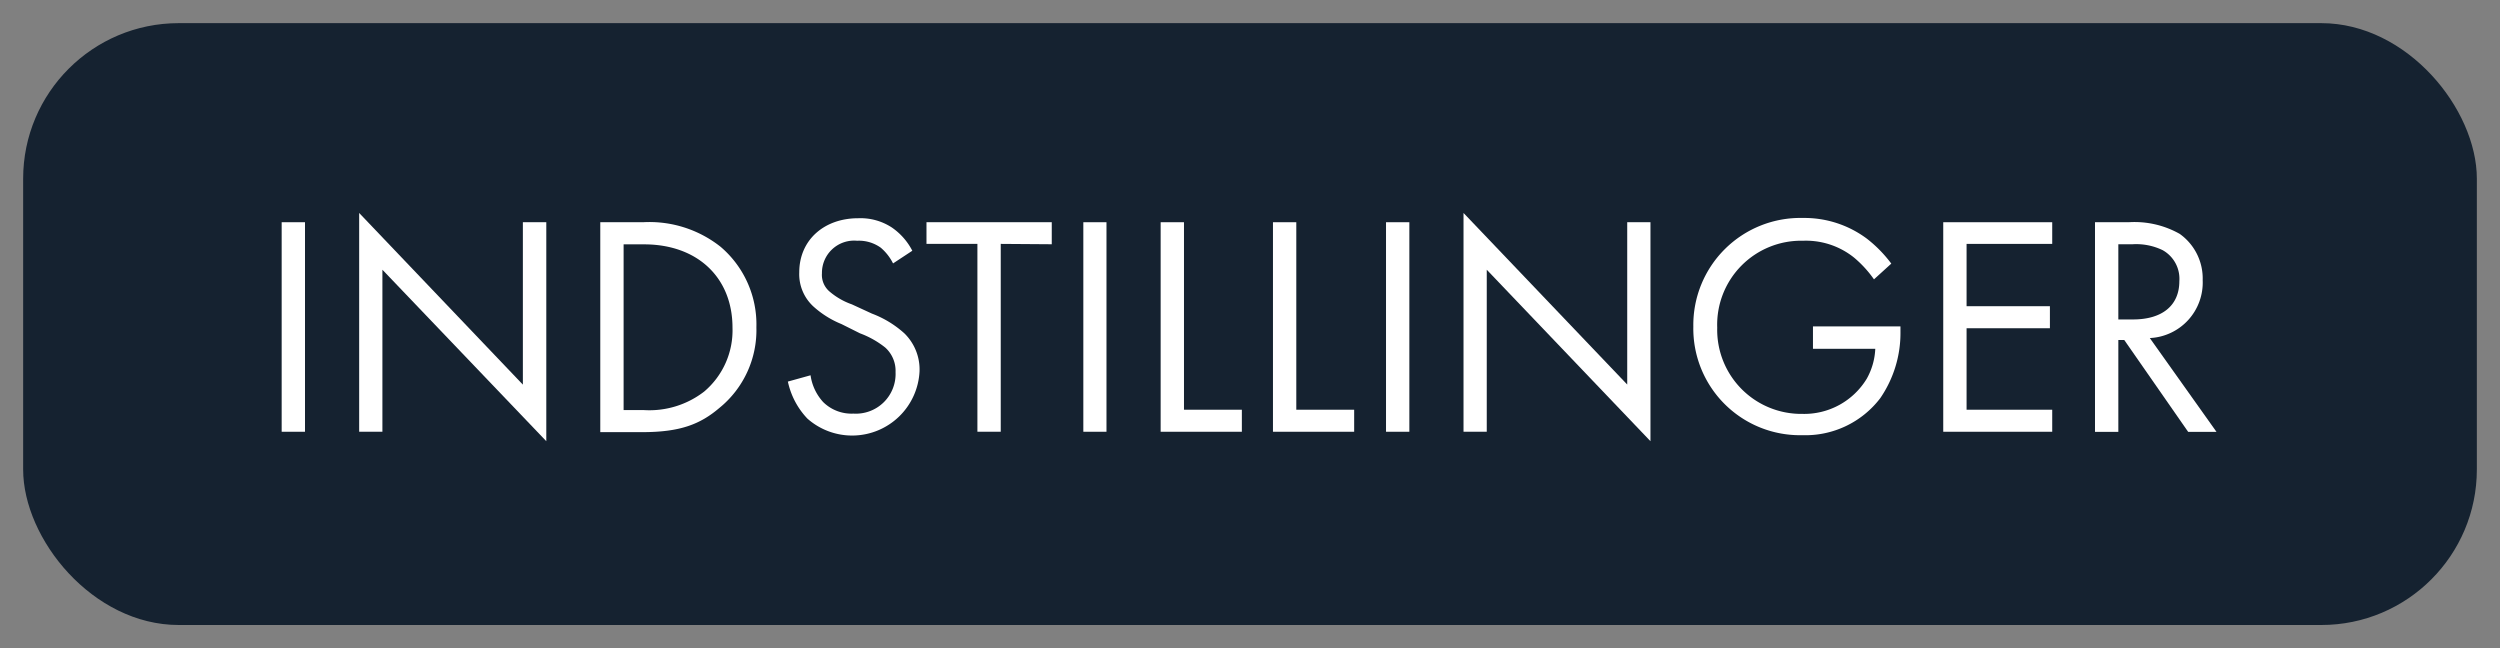 <svg id="Layer_1" data-name="Layer 1" xmlns="http://www.w3.org/2000/svg" width="270" height="70" viewBox="0 0 270 70"><rect x="0" y="0" width="270" height="70" fill="#808080" stroke="none"/><defs><style>.cls-1{fill:#152230;}.cls-2{fill:#fff;}</style></defs><title>indstillinger_knap</title><rect class="cls-1" x="2.5" y="2.5" width="265" height="65" rx="16.8" ry="16.8"/><path class="cls-2" d="M32.94,24V46.63H30.42V24Z"/><path class="cls-2" d="M38.79,46.63V23L56.47,41.54V24H59V47.65L41.3,29.13v17.5Z"/><path class="cls-2" d="M64.83,24h4.62a12.37,12.37,0,0,1,8.37,2.65,11,11,0,0,1,3.87,8.7,10.82,10.82,0,0,1-4,8.71c-2.08,1.77-4.25,2.61-8.3,2.61H64.83Zm2.52,20.29h2.21a9.66,9.66,0,0,0,6.49-2,8.66,8.66,0,0,0,3.06-6.9c0-5.44-3.81-9-9.55-9H67.35Z"/><path class="cls-2" d="M96.45,28.45a5.35,5.35,0,0,0-1.33-1.7A4.05,4.05,0,0,0,92.57,26a3.48,3.48,0,0,0-3.8,3.51,2.36,2.36,0,0,0,.85,2A7.52,7.52,0,0,0,92,32.87l2.17,1A11,11,0,0,1,97.67,36a5.45,5.45,0,0,1,1.64,4.11A7.29,7.29,0,0,1,87.2,45.21a8.32,8.32,0,0,1-2.11-4l2.45-.68a5.39,5.39,0,0,0,1.36,2.89,4.36,4.36,0,0,0,3.27,1.25,4.29,4.29,0,0,0,4.55-4.48,3.39,3.39,0,0,0-1.12-2.66A9.91,9.91,0,0,0,92.88,36l-2-1a10.27,10.27,0,0,1-3-1.87,4.73,4.73,0,0,1-1.56-3.71c0-3.5,2.69-5.85,6.36-5.85a6.17,6.17,0,0,1,3.64,1,6.87,6.87,0,0,1,2.21,2.51Z"/><path class="cls-2" d="M108.08,26.34V46.63h-2.52V26.34h-5.5V24h13.53v2.38Z"/><path class="cls-2" d="M119.5,24V46.63H117V24Z"/><path class="cls-2" d="M127.87,24V44.25h6.25v2.38h-8.77V24Z"/><path class="cls-2" d="M140,24V44.25h6.25v2.38h-8.77V24Z"/><path class="cls-2" d="M152.21,24V46.63h-2.52V24Z"/><path class="cls-2" d="M158.06,46.63V23l17.68,18.53V24h2.51V47.65L160.57,29.13v17.5Z"/><path class="cls-2" d="M195.8,35.25h9.45v.54A12.44,12.44,0,0,1,203.07,43,10.17,10.17,0,0,1,194.64,47a11.52,11.52,0,0,1-11.76-11.73,11.56,11.56,0,0,1,11.83-11.73,11.29,11.29,0,0,1,6.93,2.25,14,14,0,0,1,2.62,2.68l-1.87,1.7a12.17,12.17,0,0,0-2.14-2.34A8.3,8.3,0,0,0,194.74,26a9.07,9.07,0,0,0-9.28,9.39,9.08,9.08,0,0,0,9.21,9.31,7.9,7.9,0,0,0,6.94-3.8,7.23,7.23,0,0,0,.92-3.23H195.8Z"/><path class="cls-2" d="M221.64,26.34h-9.25v6.73h9v2.38h-9v8.8h9.25v2.38H209.87V24h11.77Z"/><path class="cls-2" d="M229.9,24a9.92,9.92,0,0,1,5.51,1.26,5.91,5.91,0,0,1,2.48,5,6,6,0,0,1-5.71,6.25l7.2,10.13h-3.06l-6.9-9.92h-.64v9.92h-2.52V24Zm-1.12,10.5h1.59c3.13,0,5-1.49,5-4.14a3.54,3.54,0,0,0-1.8-3.34,6.55,6.55,0,0,0-3.26-.64h-1.53Z"/></svg>
